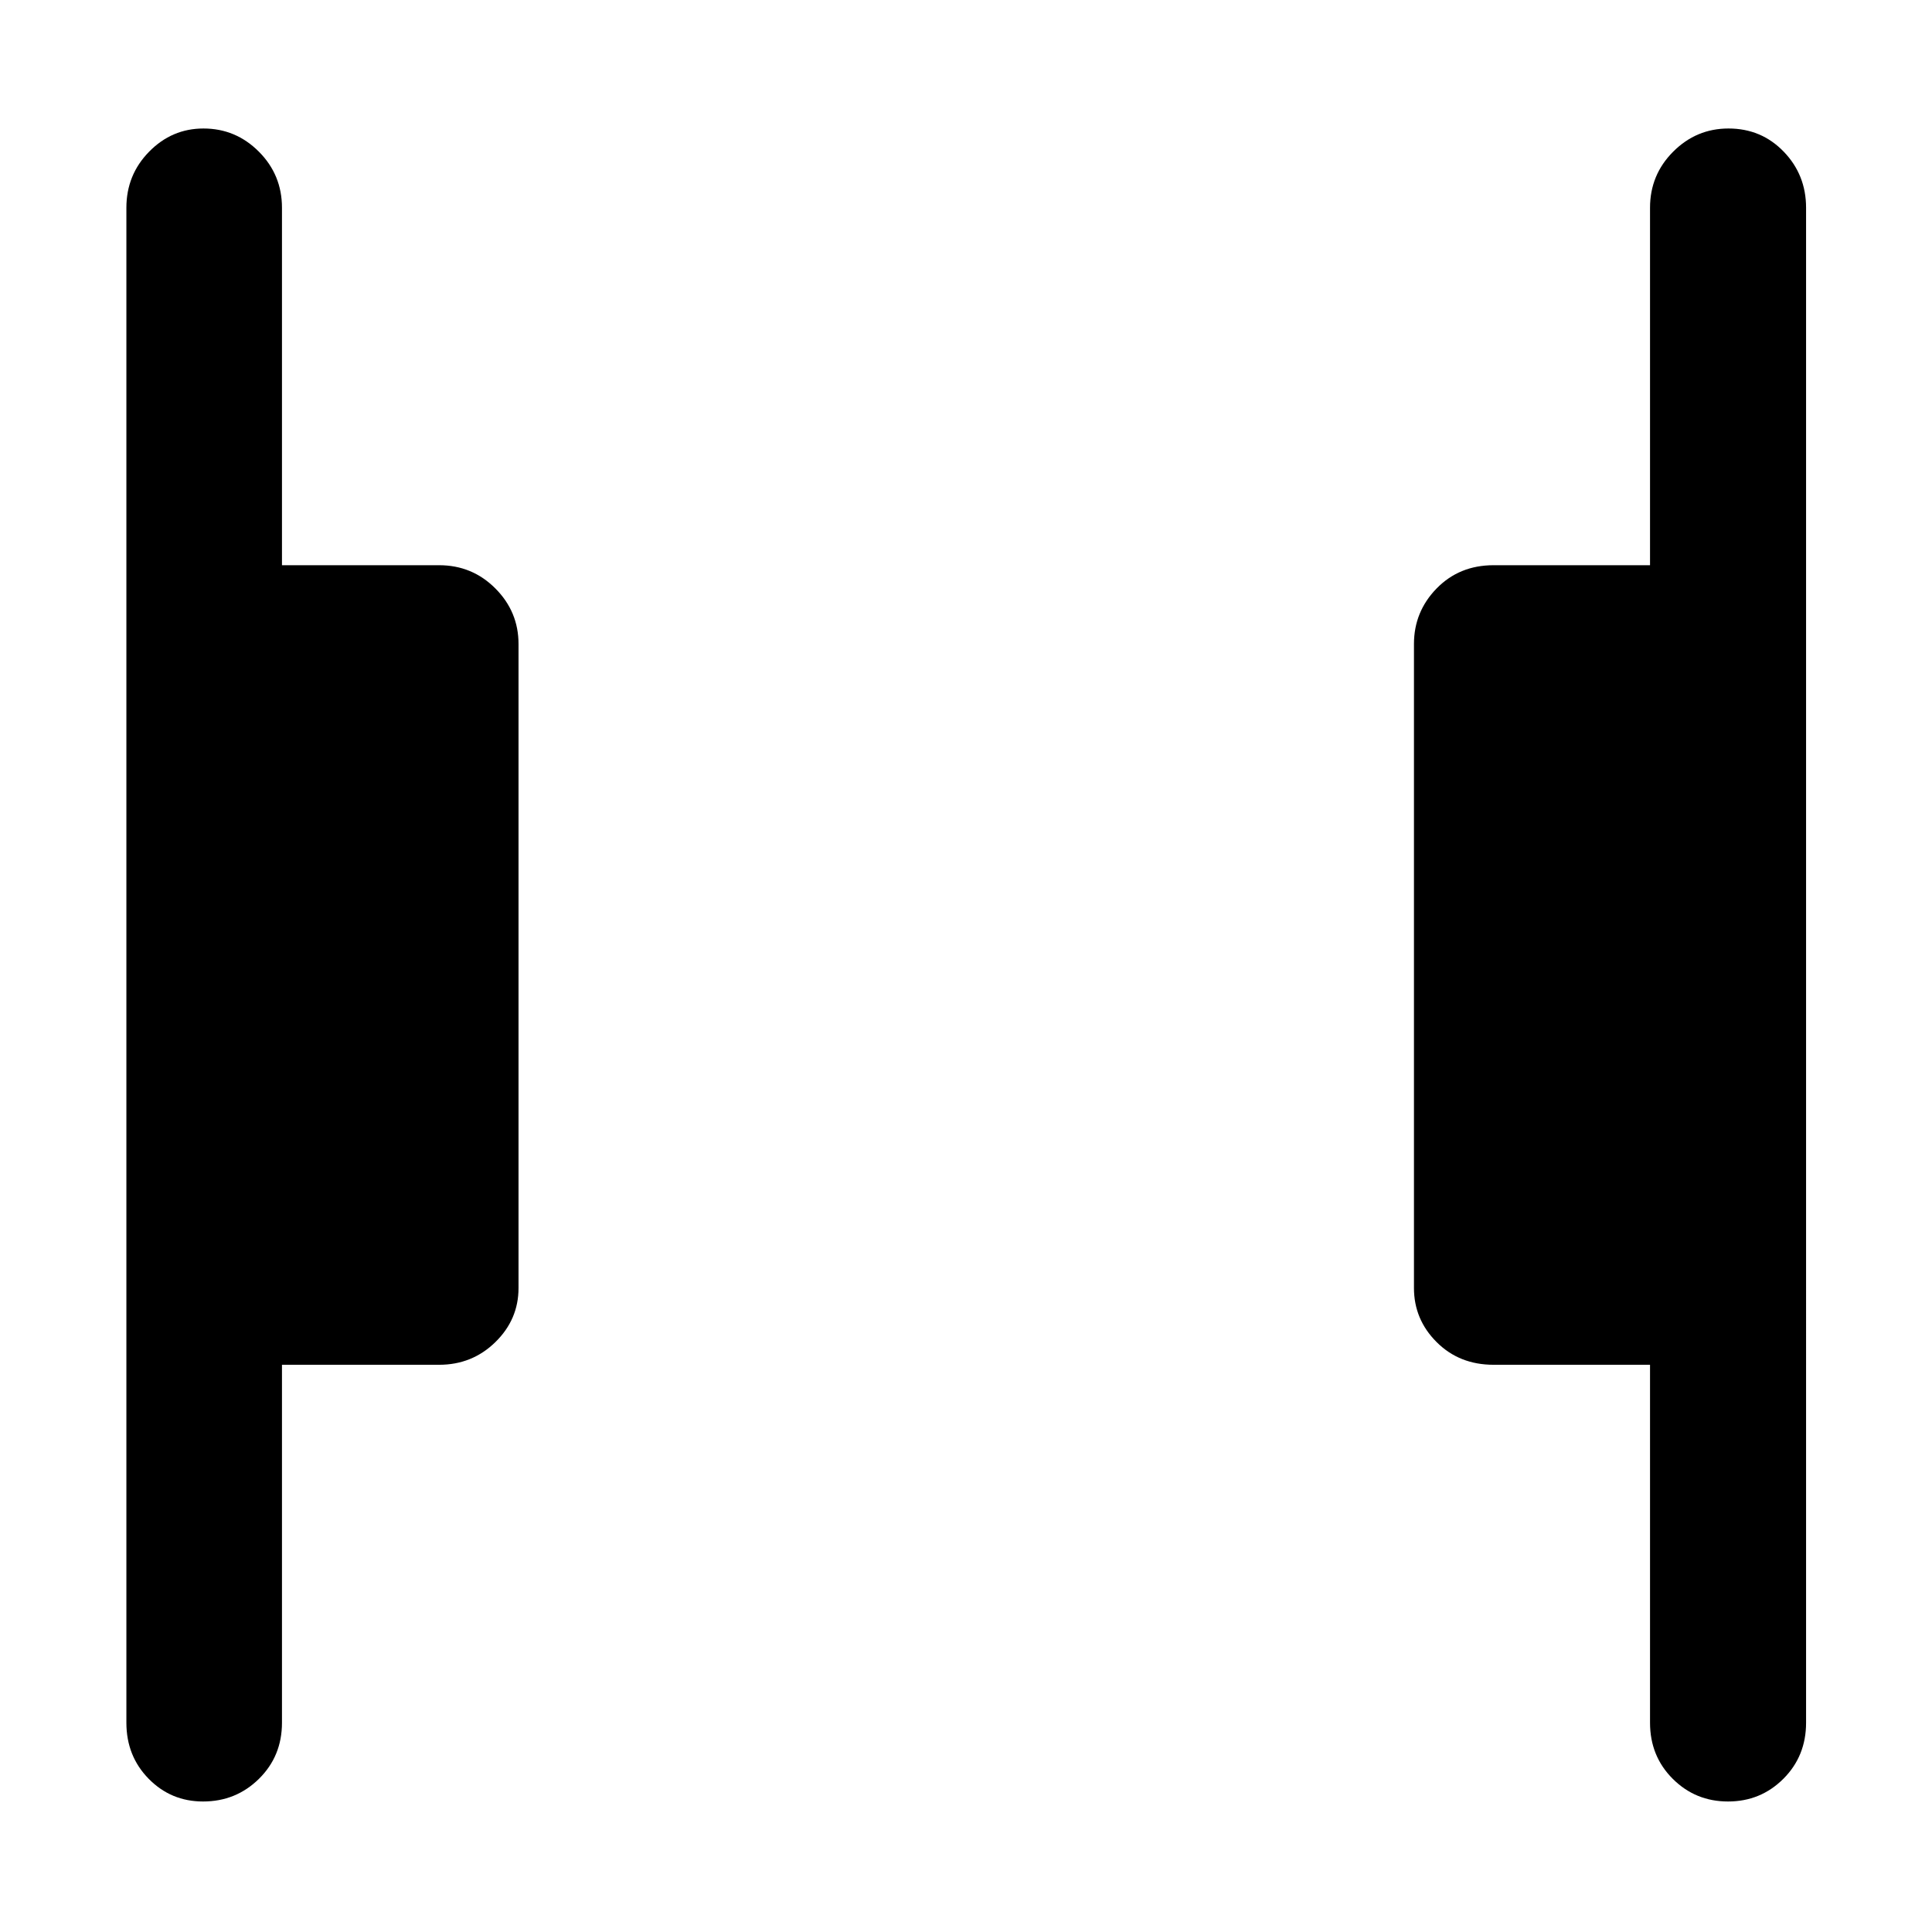 <svg xmlns="http://www.w3.org/2000/svg" height="48" viewBox="0 -960 960 960" width="48"><path d="M858.65-64.85q-16.19 0-27.48-11.27-11.28-11.27-11.28-27.88v-177.85h-77.73q-17.03 0-28.3-11.26-11.27-11.25-11.27-26.89v-320q0-16.06 11.27-27.61 11.27-11.54 28.3-11.54h77.73v-177.61q0-16.37 11.51-27.88 11.5-11.51 27.48-11.51 16.32 0 27.44 11.51 11.11 11.51 11.11 27.88V-104q0 16.61-11.29 27.88t-27.49 11.27Zm-757.75 0q-15.93 0-27.01-11.27Q62.8-87.39 62.8-104v-752.76q0-16.37 11.31-27.88 11.3-11.51 27-11.51 16.04 0 27.52 11.51t11.48 27.88v177.61h78.09q16.43 0 27.94 11.54 11.51 11.55 11.51 27.61v320q0 15.64-11.51 26.89-11.51 11.26-27.94 11.26h-78.09V-104q0 16.61-11.43 27.88T100.9-64.85Z"/></svg>